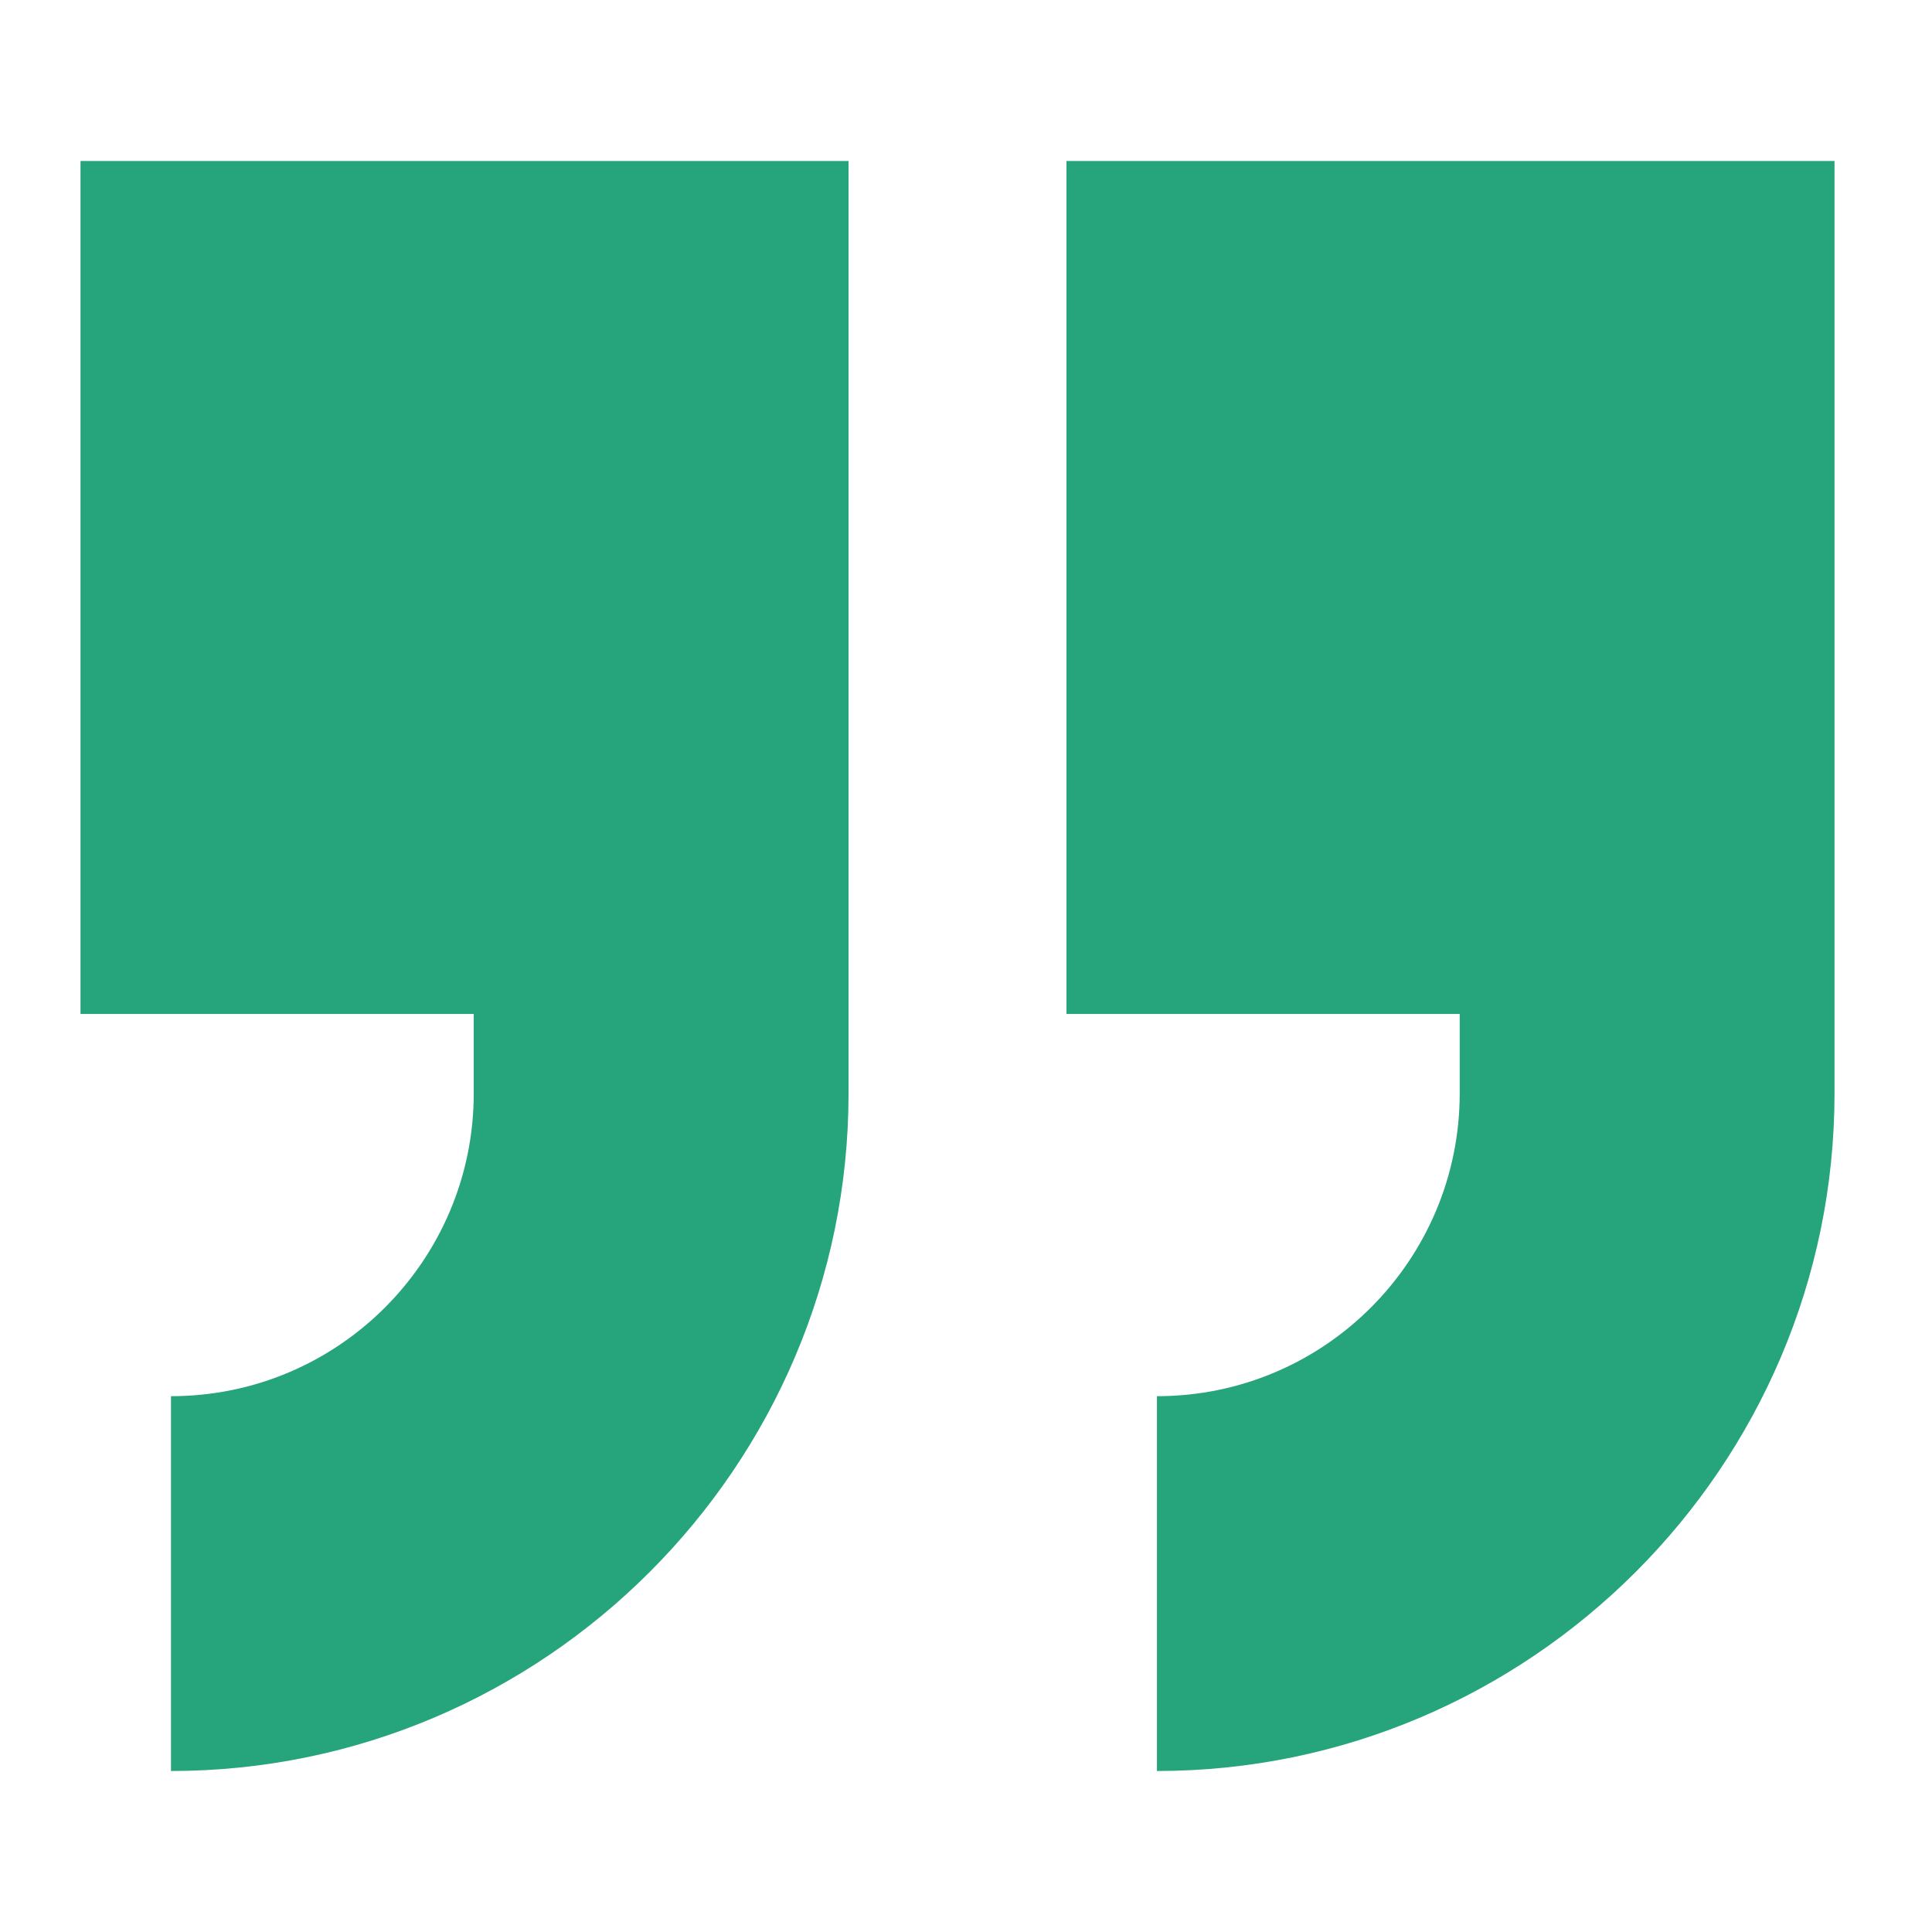 <svg width="24" height="24" viewBox="0 0 24 24" fill="none" xmlns="http://www.w3.org/2000/svg">
<path fill-rule="evenodd" clip-rule="evenodd" d="M5.885 12.596H1V2H10.541V13.583C10.541 18.216 6.757 22 2.124 22V17.344C4.211 17.344 5.885 15.647 5.885 13.583V12.596ZM13.248 12.596V2H22.789V13.583C22.789 18.216 19.005 22 14.372 22V17.344C16.459 17.344 18.133 15.647 18.133 13.583V12.596H13.248Z" fill="#26A47B"/>
</svg>
